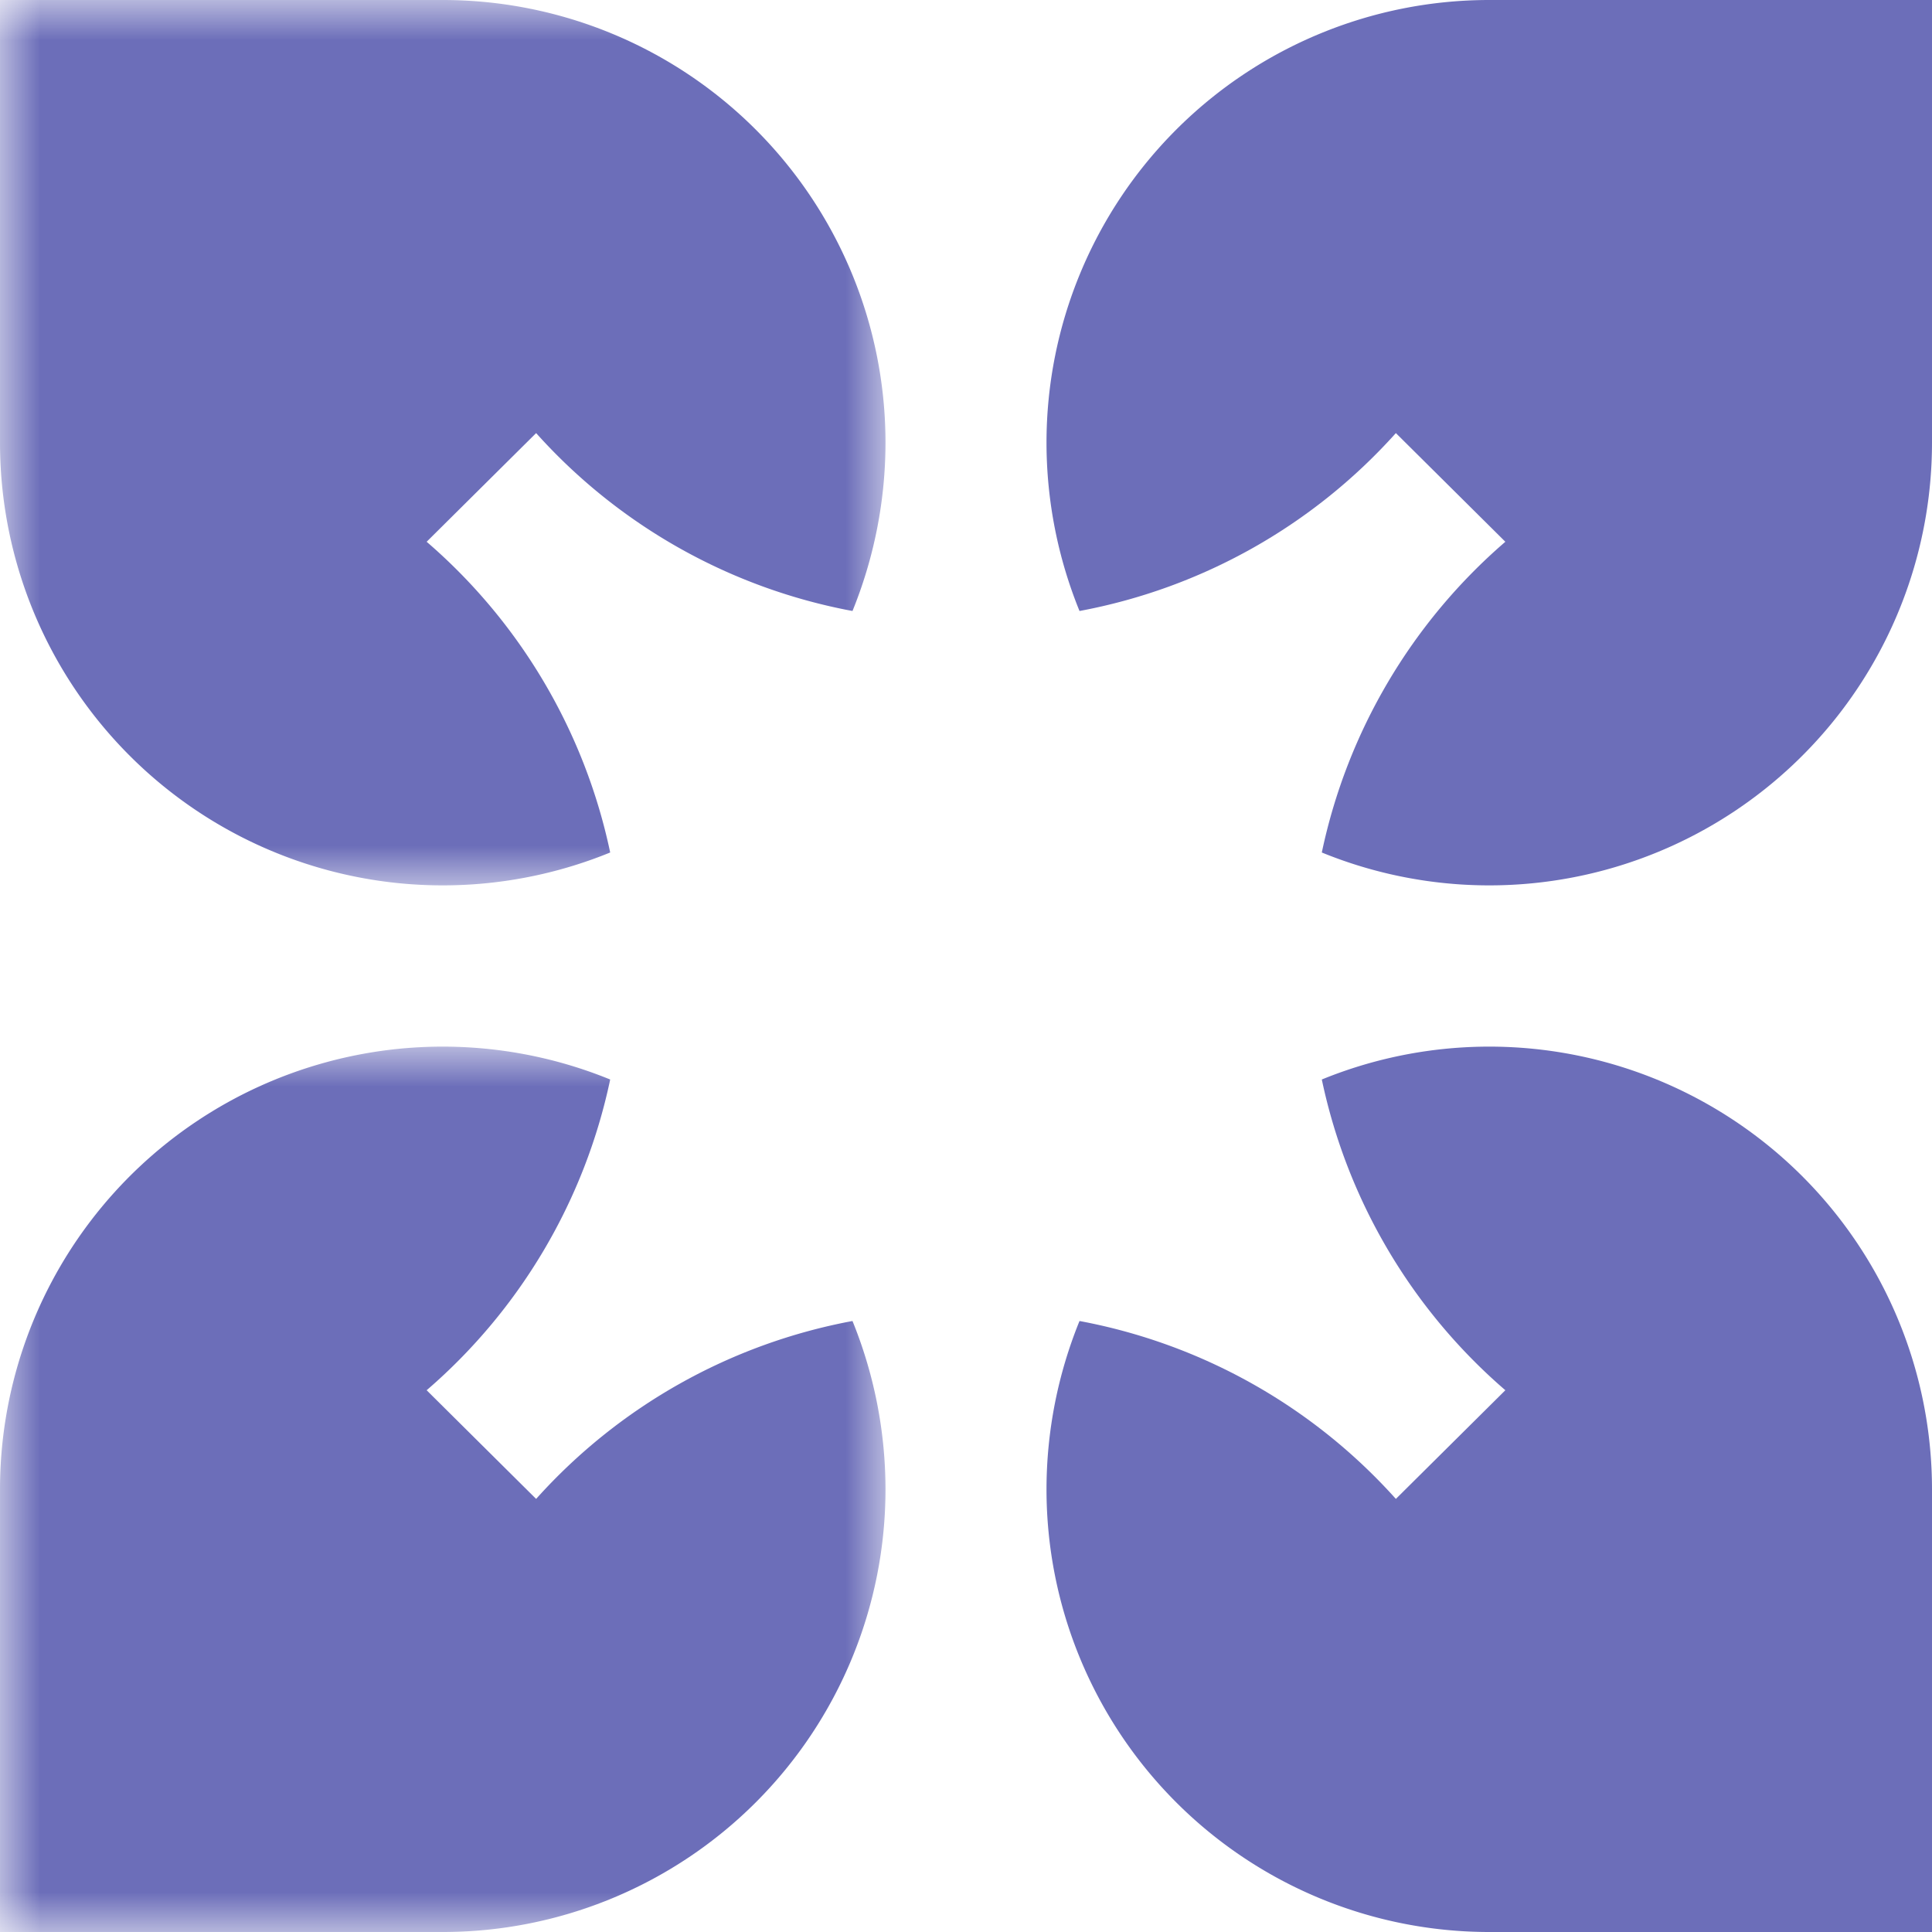 <svg xmlns="http://www.w3.org/2000/svg" xmlns:xlink="http://www.w3.org/1999/xlink" viewBox="0 0 24 24"><defs><style>.cls-1{fill:#fff;}.cls-1,.cls-3{fill-rule:evenodd;}.cls-2{mask:url(#mask);}.cls-3{fill:#6c6eb9;}.cls-4{mask:url(#mask-2);}</style><mask id="mask" x="0" y="0" width="11" height="11" maskUnits="userSpaceOnUse"><g id="mask-4"><polygon id="path-3" class="cls-1" points="0 0 11 0 11 11 0 11 0 0"/></g></mask><mask id="mask-2" x="0" y="13" width="11" height="11" maskUnits="userSpaceOnUse"><g id="mask-6"><polygon id="path-5" class="cls-1" points="0 13 11 13 11 24 0 24 0 13"/></g></mask></defs><g id="图层_2" data-name="图层 2"><g id="图层_1-2" data-name="图层 1"><g class="cls-2"><path id="Fill-13" class="cls-3" d="M7.58,10.59A7,7,0,0,0,5.3,6.73L6.66,5.38a7,7,0,0,0,3.93,2.21A5.56,5.56,0,0,0,11,5.5,5.5,5.5,0,0,0,5.5,0H0V5.5a5.5,5.5,0,0,0,7.58,5.09"/></g><path id="Fill-15" class="cls-3" d="M16.42,10.59A7,7,0,0,1,18.7,6.73L17.34,5.38a7,7,0,0,1-3.93,2.21A5.56,5.56,0,0,1,13,5.5,5.5,5.5,0,0,1,18.5,0H24V5.5a5.5,5.5,0,0,1-7.58,5.09"/><g class="cls-4"><path id="Fill-17" class="cls-3" d="M7.58,13.41A7,7,0,0,1,5.3,17.27l1.36,1.35a7,7,0,0,1,3.93-2.21A5.56,5.56,0,0,1,11,18.5,5.5,5.5,0,0,1,5.5,24H0V18.5a5.5,5.5,0,0,1,7.58-5.09"/></g><path id="Fill-19" class="cls-3" d="M16.42,13.41a7,7,0,0,0,2.28,3.86l-1.36,1.35a7,7,0,0,0-3.93-2.21A5.56,5.56,0,0,0,13,18.5,5.5,5.5,0,0,0,18.5,24H24V18.5a5.5,5.5,0,0,0-7.58-5.09"/></g></g></svg>